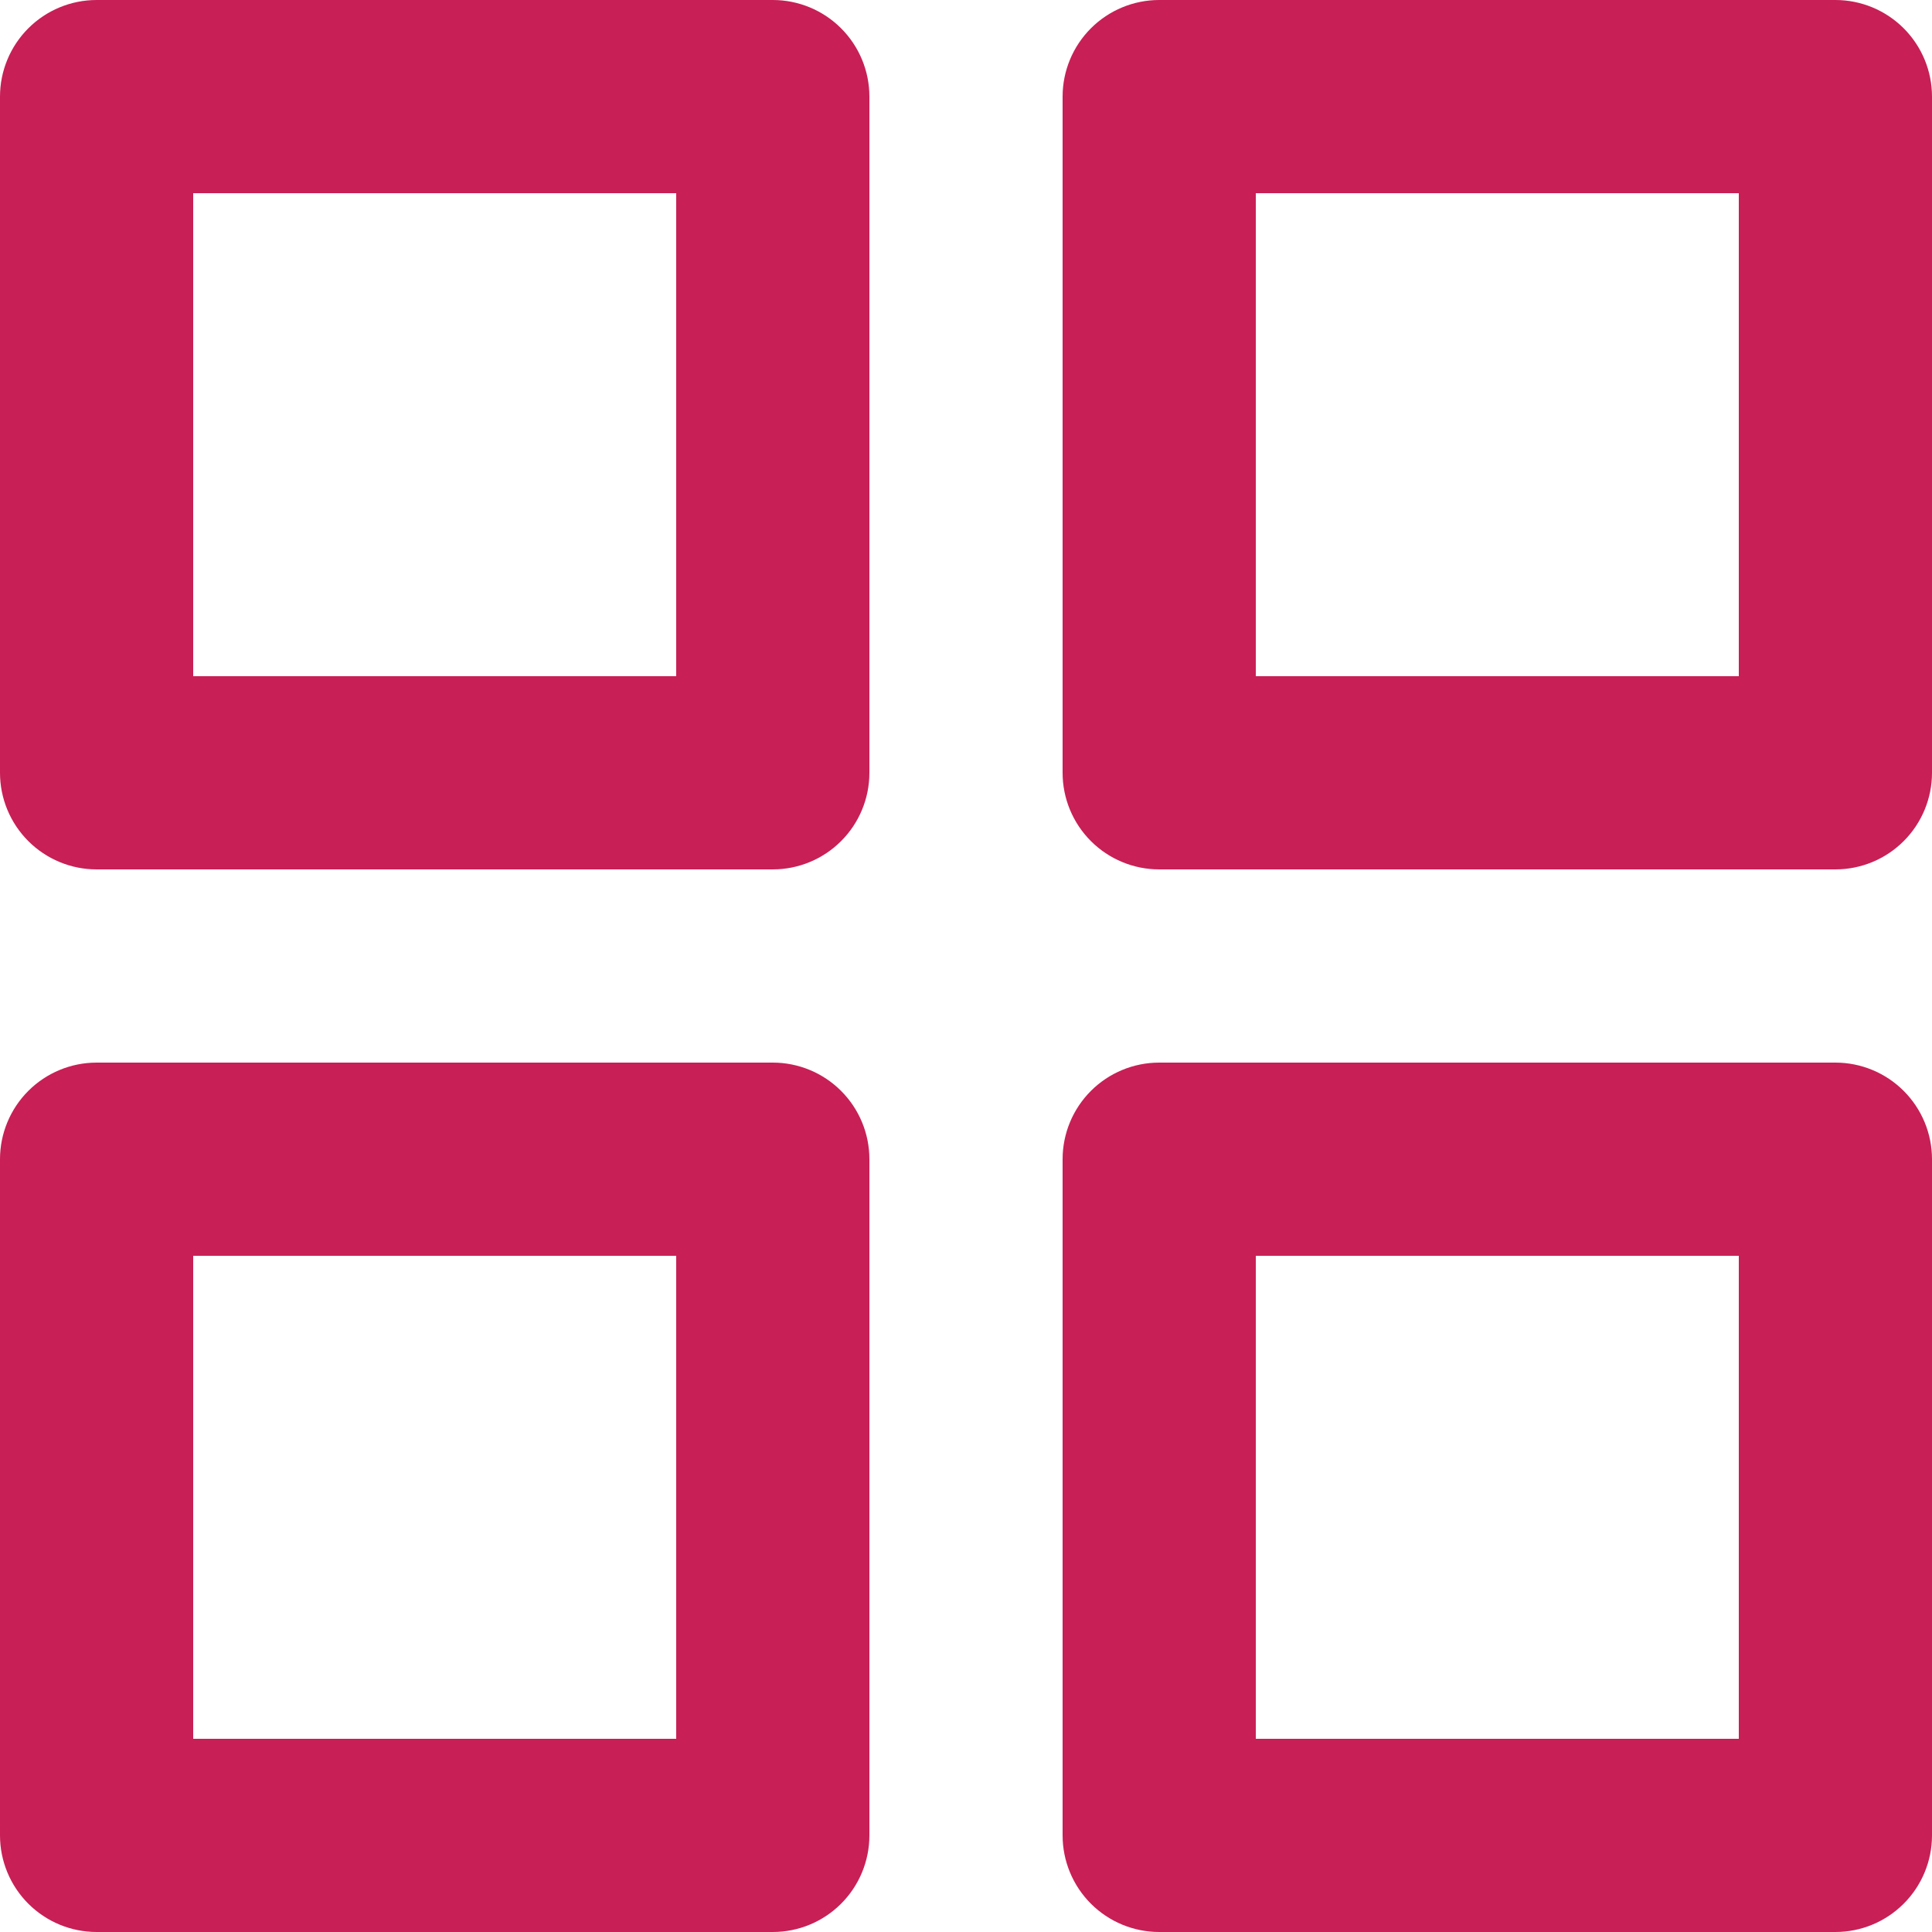 <svg width="40" height="40" viewBox="0 0 40 40" fill="none" xmlns="http://www.w3.org/2000/svg">
<path d="M16 22H2C1.47 22 0.961 22.211 0.586 22.586C0.211 22.961 0 23.47 0 24V38C0 38.53 0.211 39.039 0.586 39.414C0.961 39.789 1.47 40 2 40H16C16.53 40 17.039 39.789 17.414 39.414C17.789 39.039 18 38.53 18 38V24C18 23.47 17.789 22.961 17.414 22.586C17.039 22.211 16.53 22 16 22ZM14 36H4V26H14V36ZM38 0H24C23.47 0 22.961 0.211 22.586 0.586C22.211 0.961 22 1.47 22 2V16C22 16.53 22.211 17.039 22.586 17.414C22.961 17.789 23.47 18 24 18H38C38.53 18 39.039 17.789 39.414 17.414C39.789 17.039 40 16.53 40 16V2C40 1.47 39.789 0.961 39.414 0.586C39.039 0.211 38.53 0 38 0ZM36 14H26V4H36V14ZM38 22H24C23.47 22 22.961 22.211 22.586 22.586C22.211 22.961 22 23.47 22 24V38C22 38.53 22.211 39.039 22.586 39.414C22.961 39.789 23.47 40 24 40H38C38.53 40 39.039 39.789 39.414 39.414C39.789 39.039 40 38.53 40 38V24C40 23.47 39.789 22.961 39.414 22.586C39.039 22.211 38.53 22 38 22ZM36 36H26V26H36V36ZM16 0H2C1.47 0 0.961 0.211 0.586 0.586C0.211 0.961 0 1.47 0 2V16C0 16.53 0.211 17.039 0.586 17.414C0.961 17.789 1.47 18 2 18H16C16.53 18 17.039 17.789 17.414 17.414C17.789 17.039 18 16.53 18 16V2C18 1.47 17.789 0.961 17.414 0.586C17.039 0.211 16.53 0 16 0ZM14 14H4V4H14V14Z" fill="#C81F56"/>
</svg>
